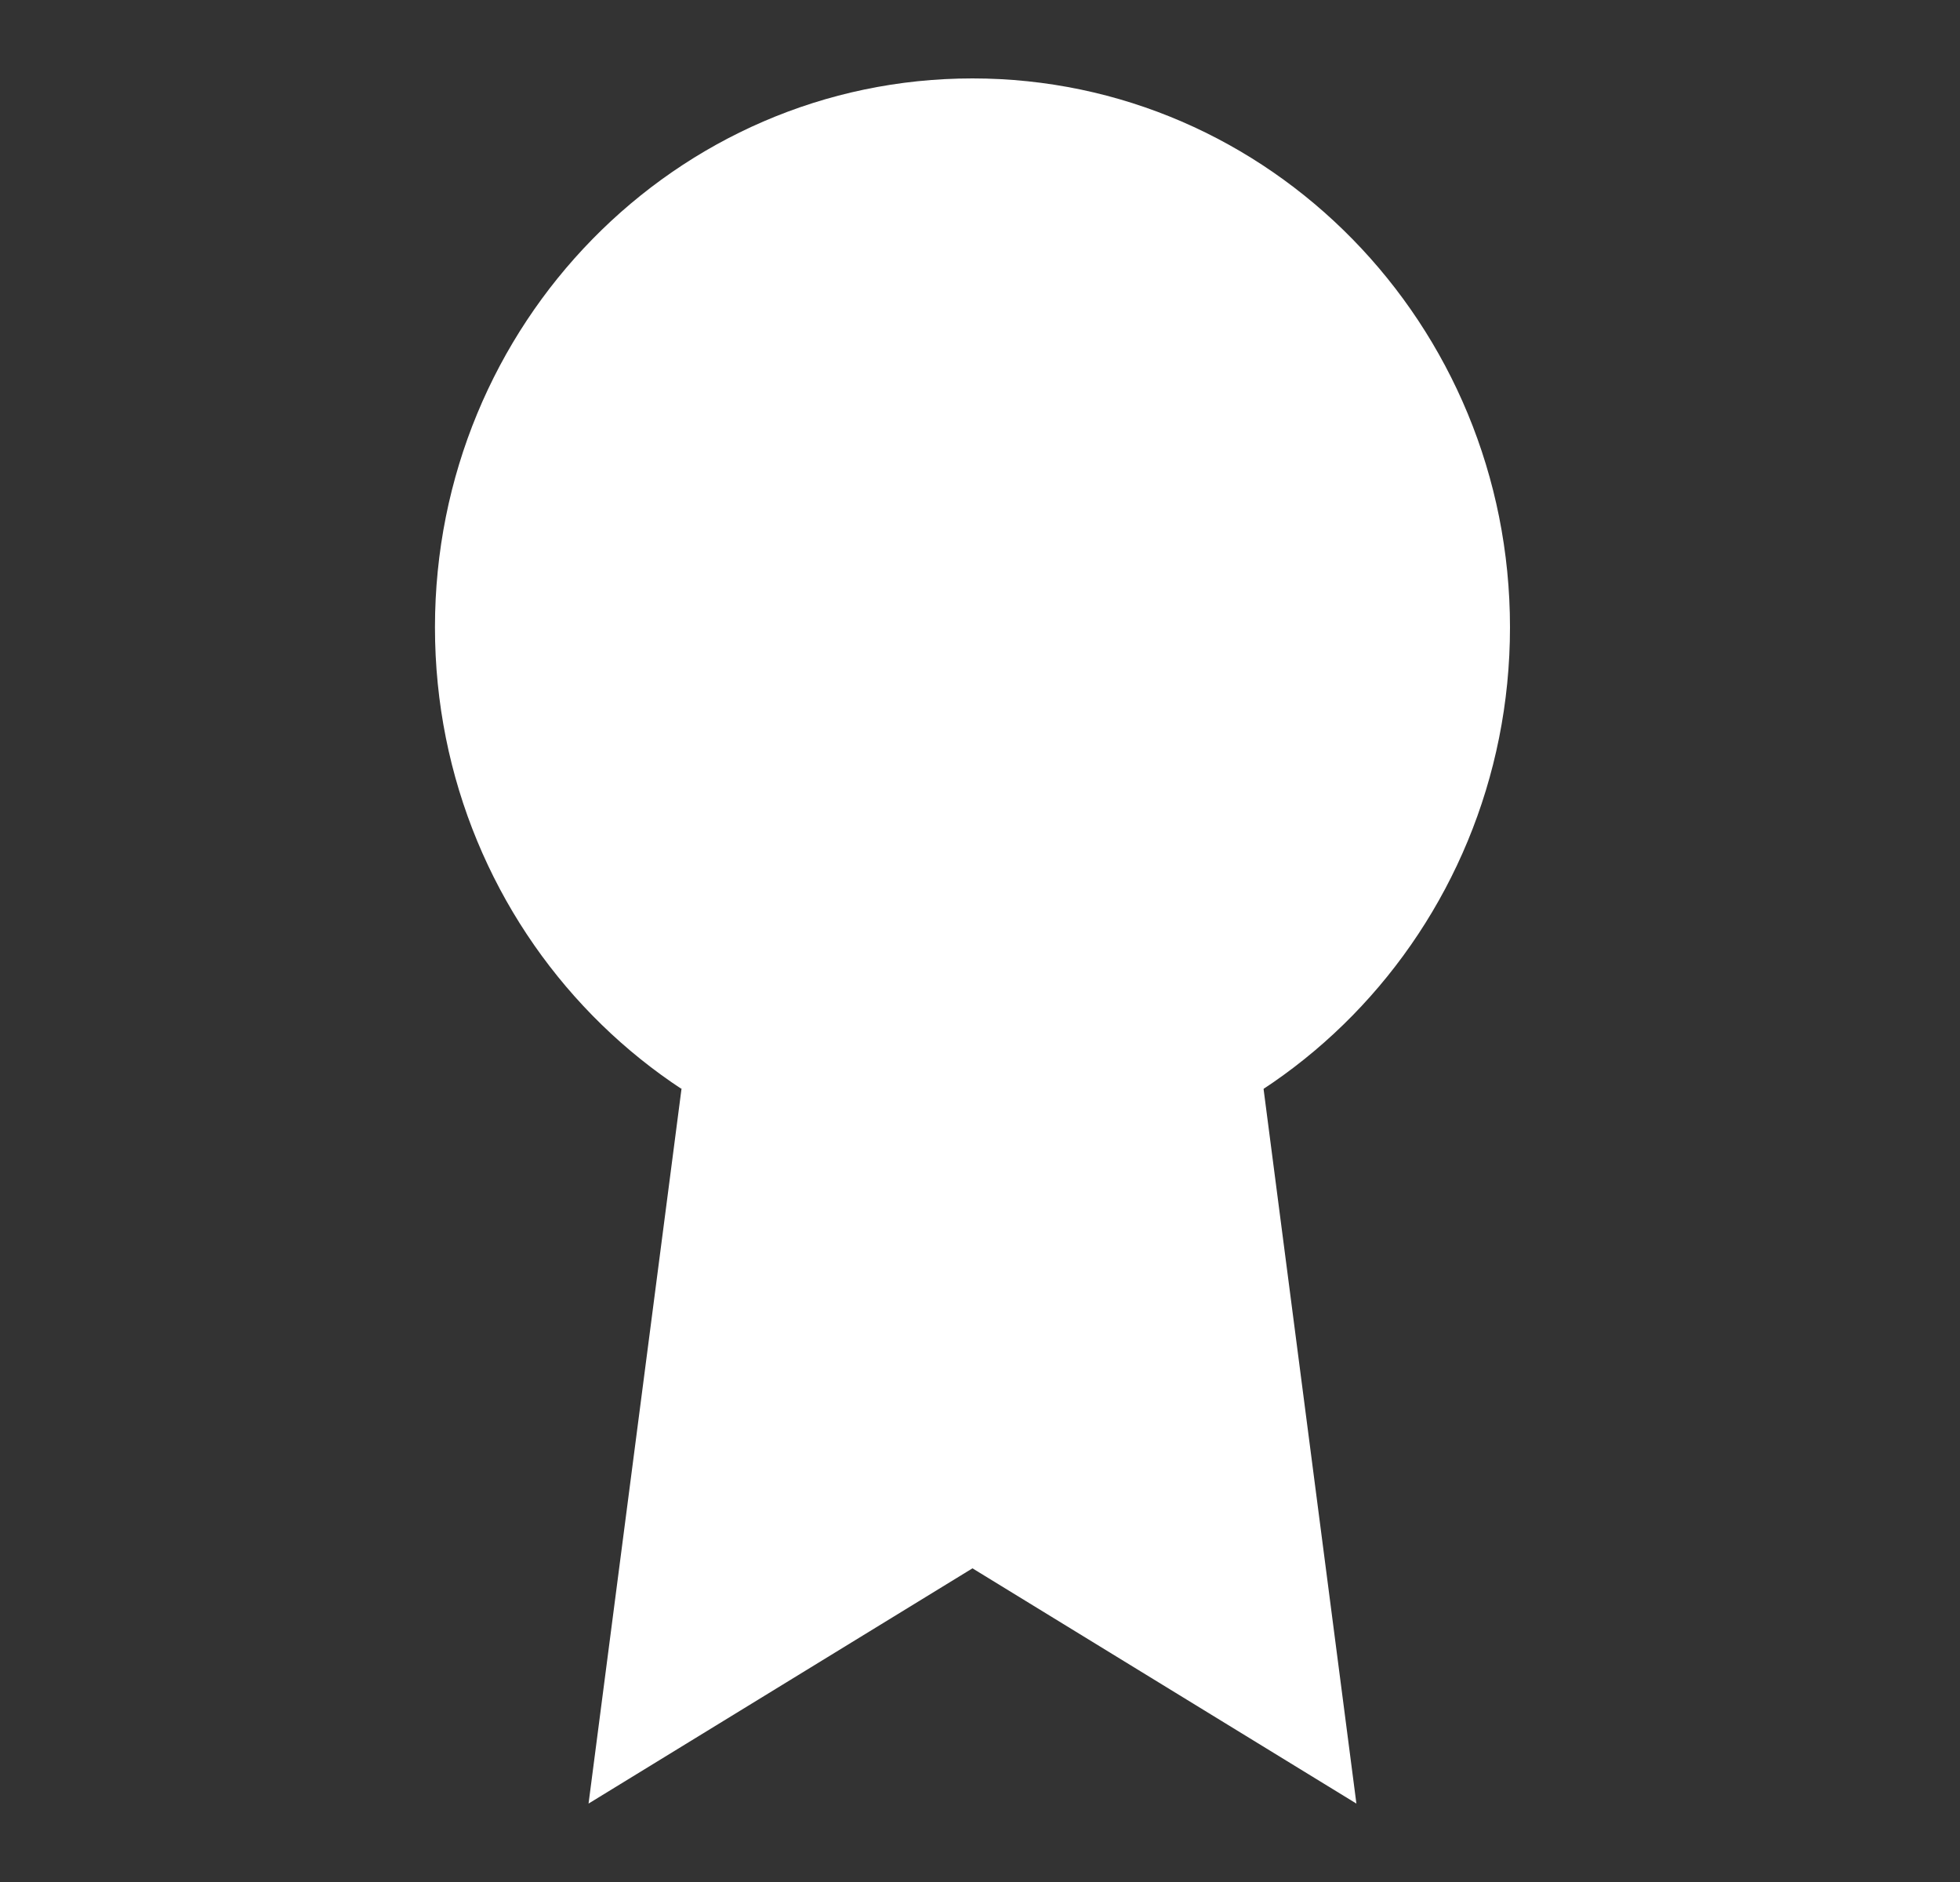 <svg width="25" height="24" viewBox="0 0 25 24" fill="none" xmlns="http://www.w3.org/2000/svg">
<rect x="0" y="0" width="25" height="24" fill="#333333" stroke="none"/>
<path d="M12.404 15C16.191 15 19.26 11.866 19.26 8C19.26 4.134 16.191 1 12.404 1C8.618 1 5.548 4.134 5.548 8C5.548 11.866 8.618 15 12.404 15Z" fill="white"/>
<path d="M8.692 13.89L7.507 23L12.404 20L17.301 23L16.116 13.88" fill="white"/>
</svg>
